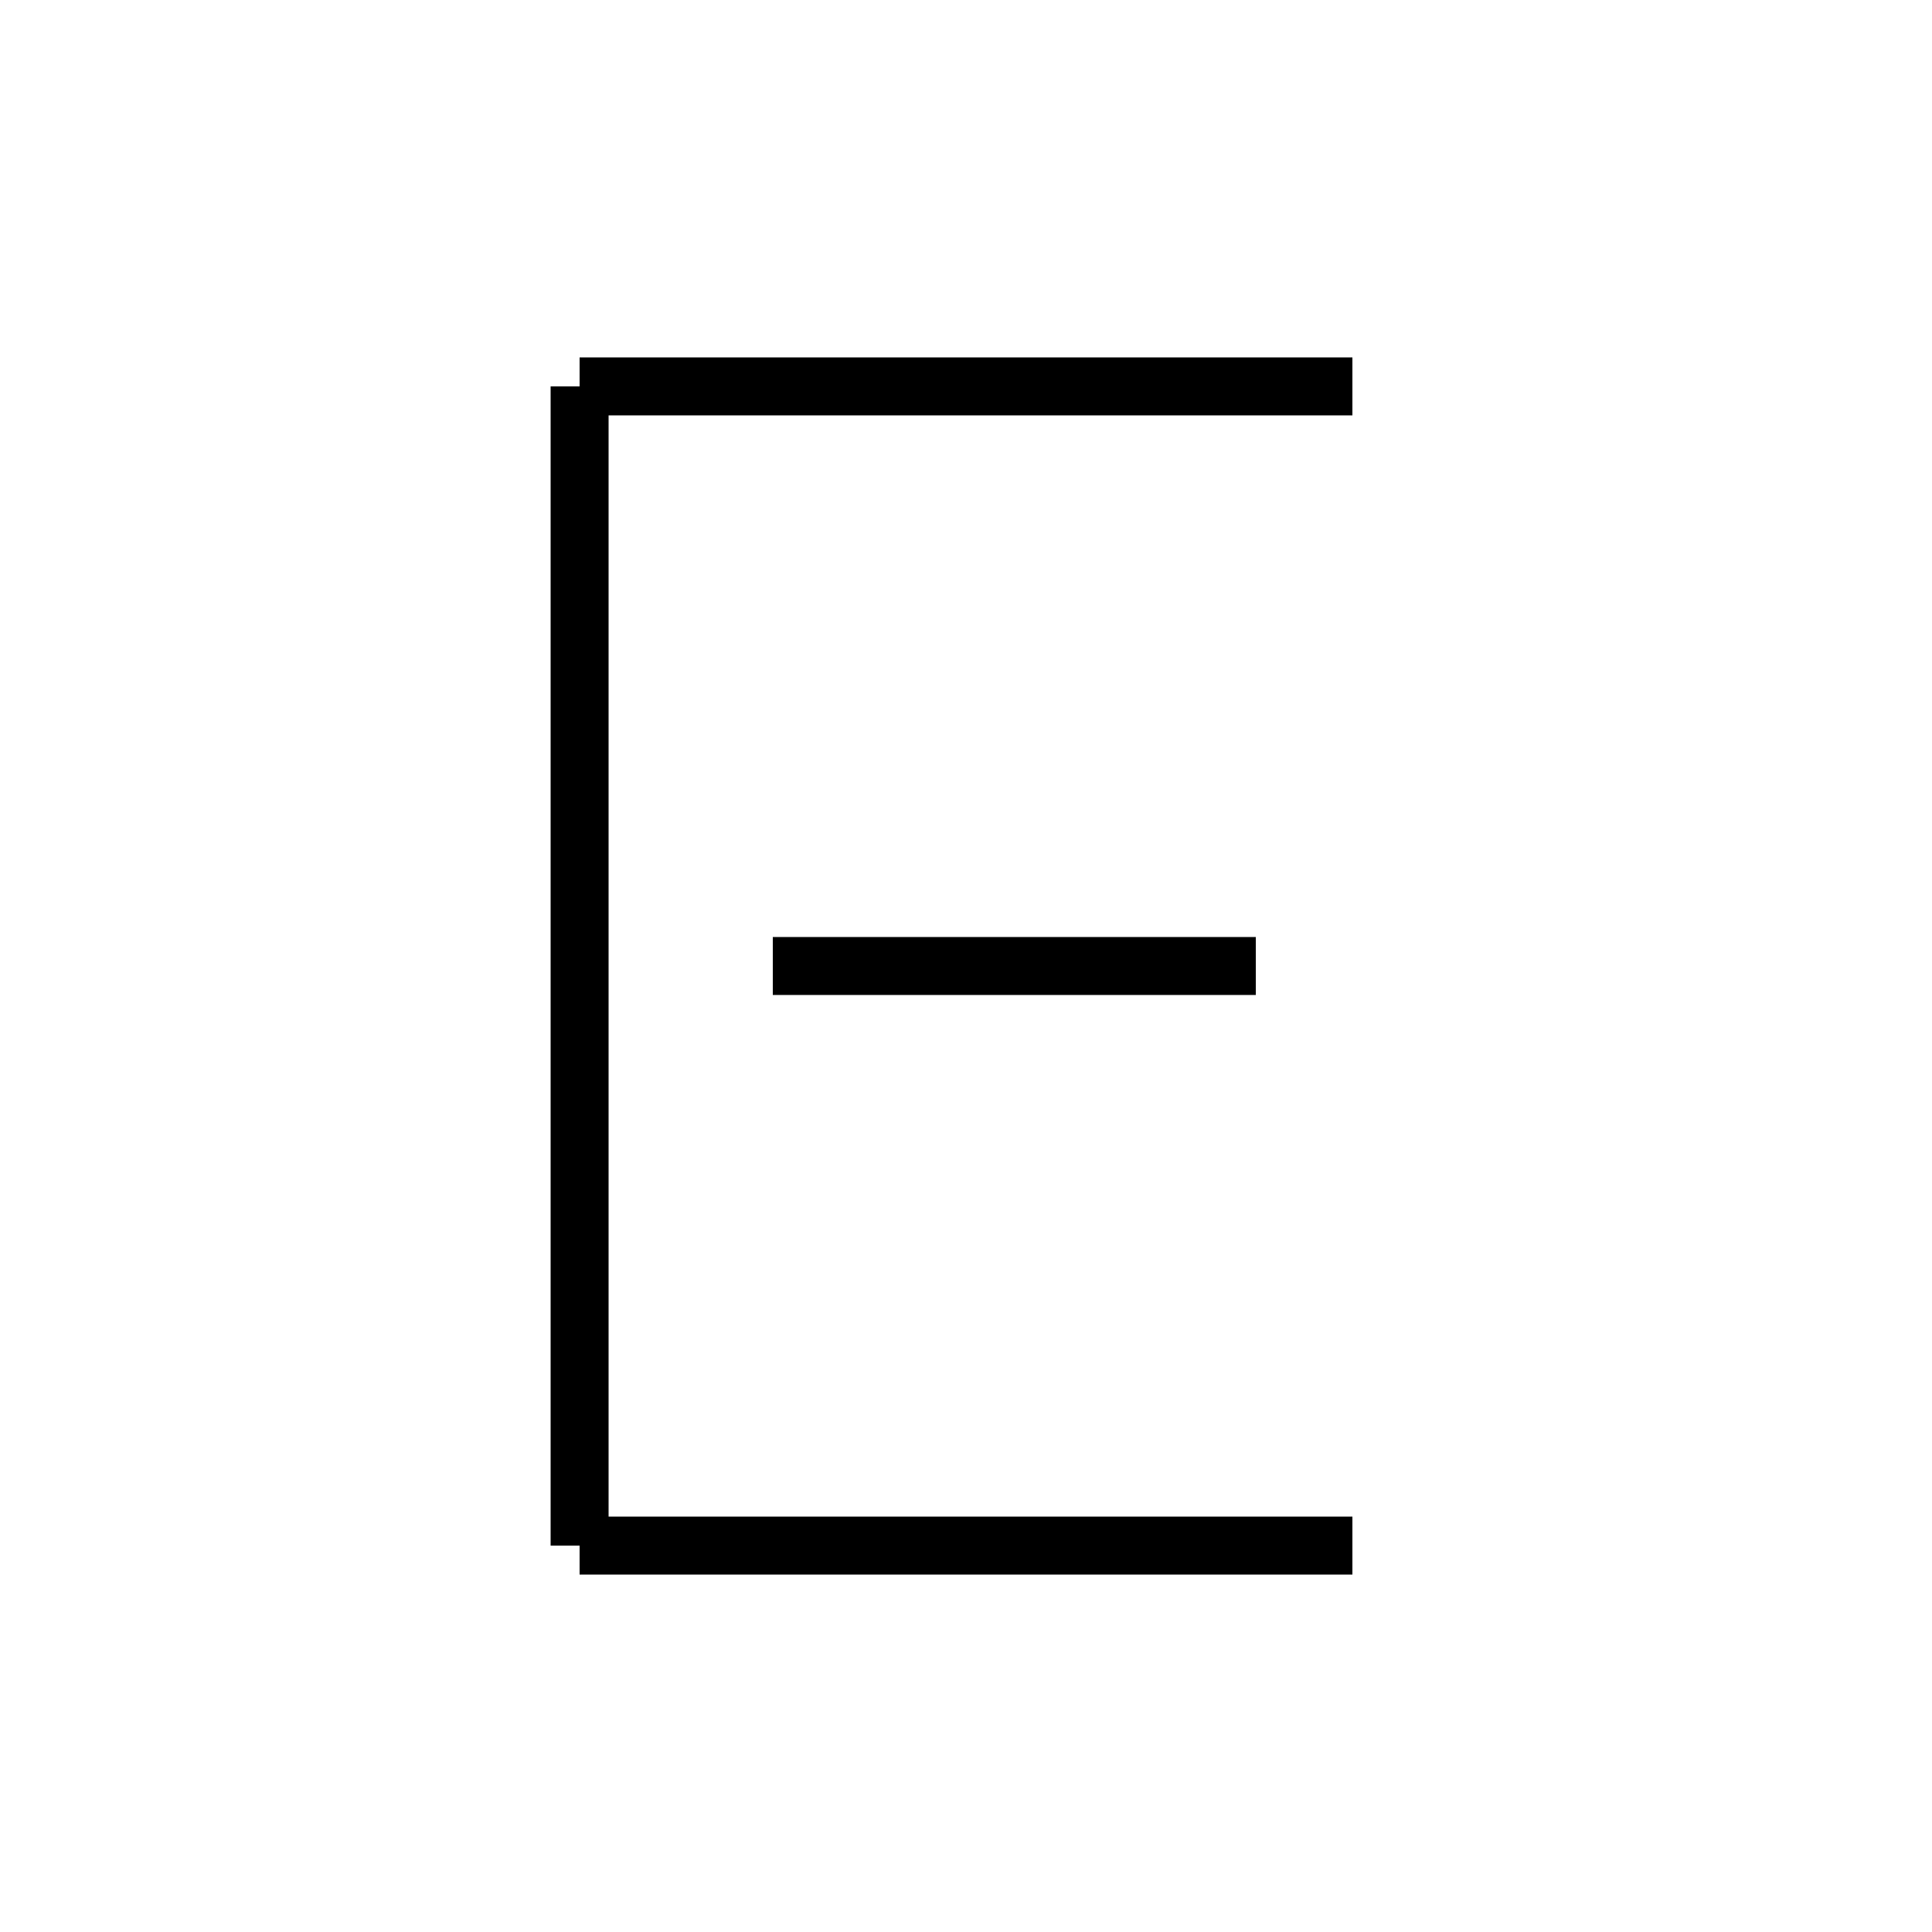 <?xml version="1.0" encoding="utf-8" ?>
<svg baseProfile="full" height="100" version="1.1" viewBox="0 0 100 100" width="100" xmlns="http://www.w3.org/2000/svg" xmlns:ev="http://www.w3.org/2001/xml-events" xmlns:xlink="http://www.w3.org/1999/xlink"><defs /><g fill="none" stroke="black" stroke-width="3"><line x1="70" x2="30" y1="20" y2="20" /><line x1="30" x2="30" y1="20" y2="80" /><line x1="40" x2="65" y1="50" y2="50" /><line x1="30" x2="70" y1="80" y2="80" /></g></svg>